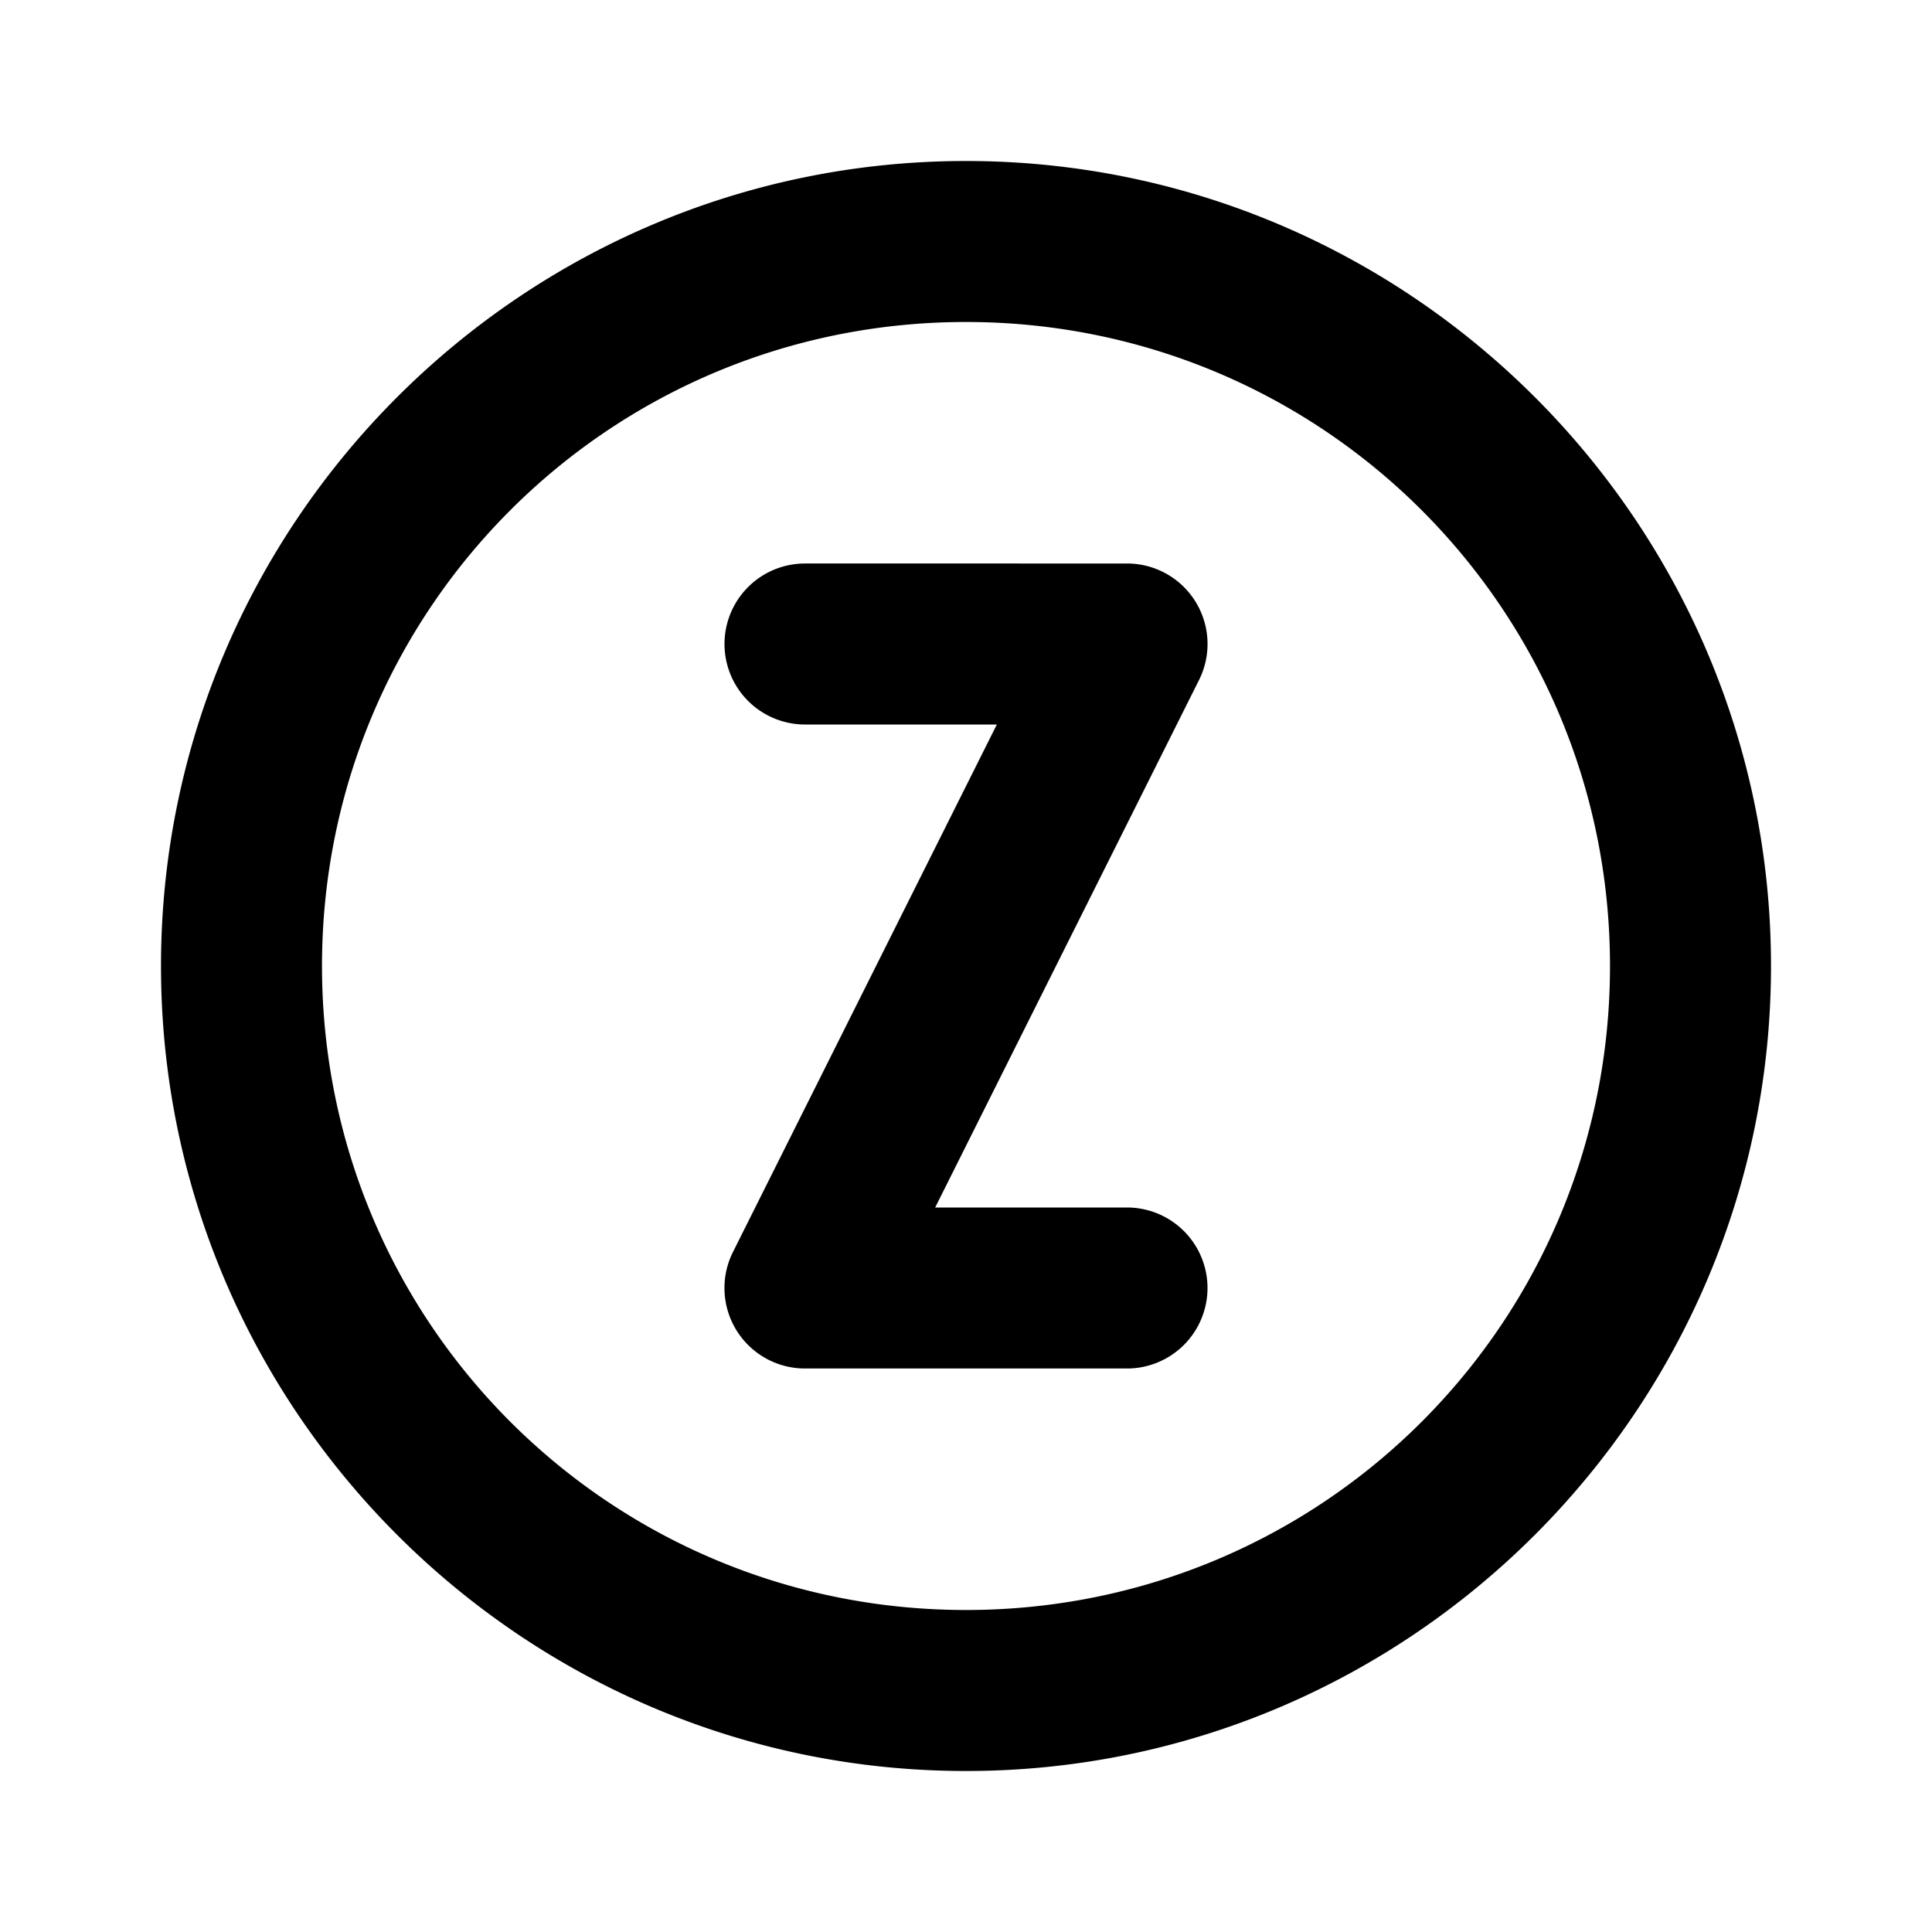 <svg xmlns="http://www.w3.org/2000/svg" width="24" height="24" viewBox="0 0 24 24"><path d="M12 2C6.489 2 2 6.489 2 12s4.489 10 10 10 10-4.489 10-10S17.511 2 12 2zm0 2c4.43 0 8 3.57 8 8s-3.57 8-8 8-8-3.57-8-8 3.57-8 8-8zm-2 3a1 1 0 0 0-1 1 1 1 0 0 0 1 1h2.383l-3.278 6.553A1 1 0 0 0 10 17h4a1 1 0 0 0 1-1 1 1 0 0 0-1-1h-2.383l3.278-6.553A1 1 0 0 0 14 7z"/></svg>